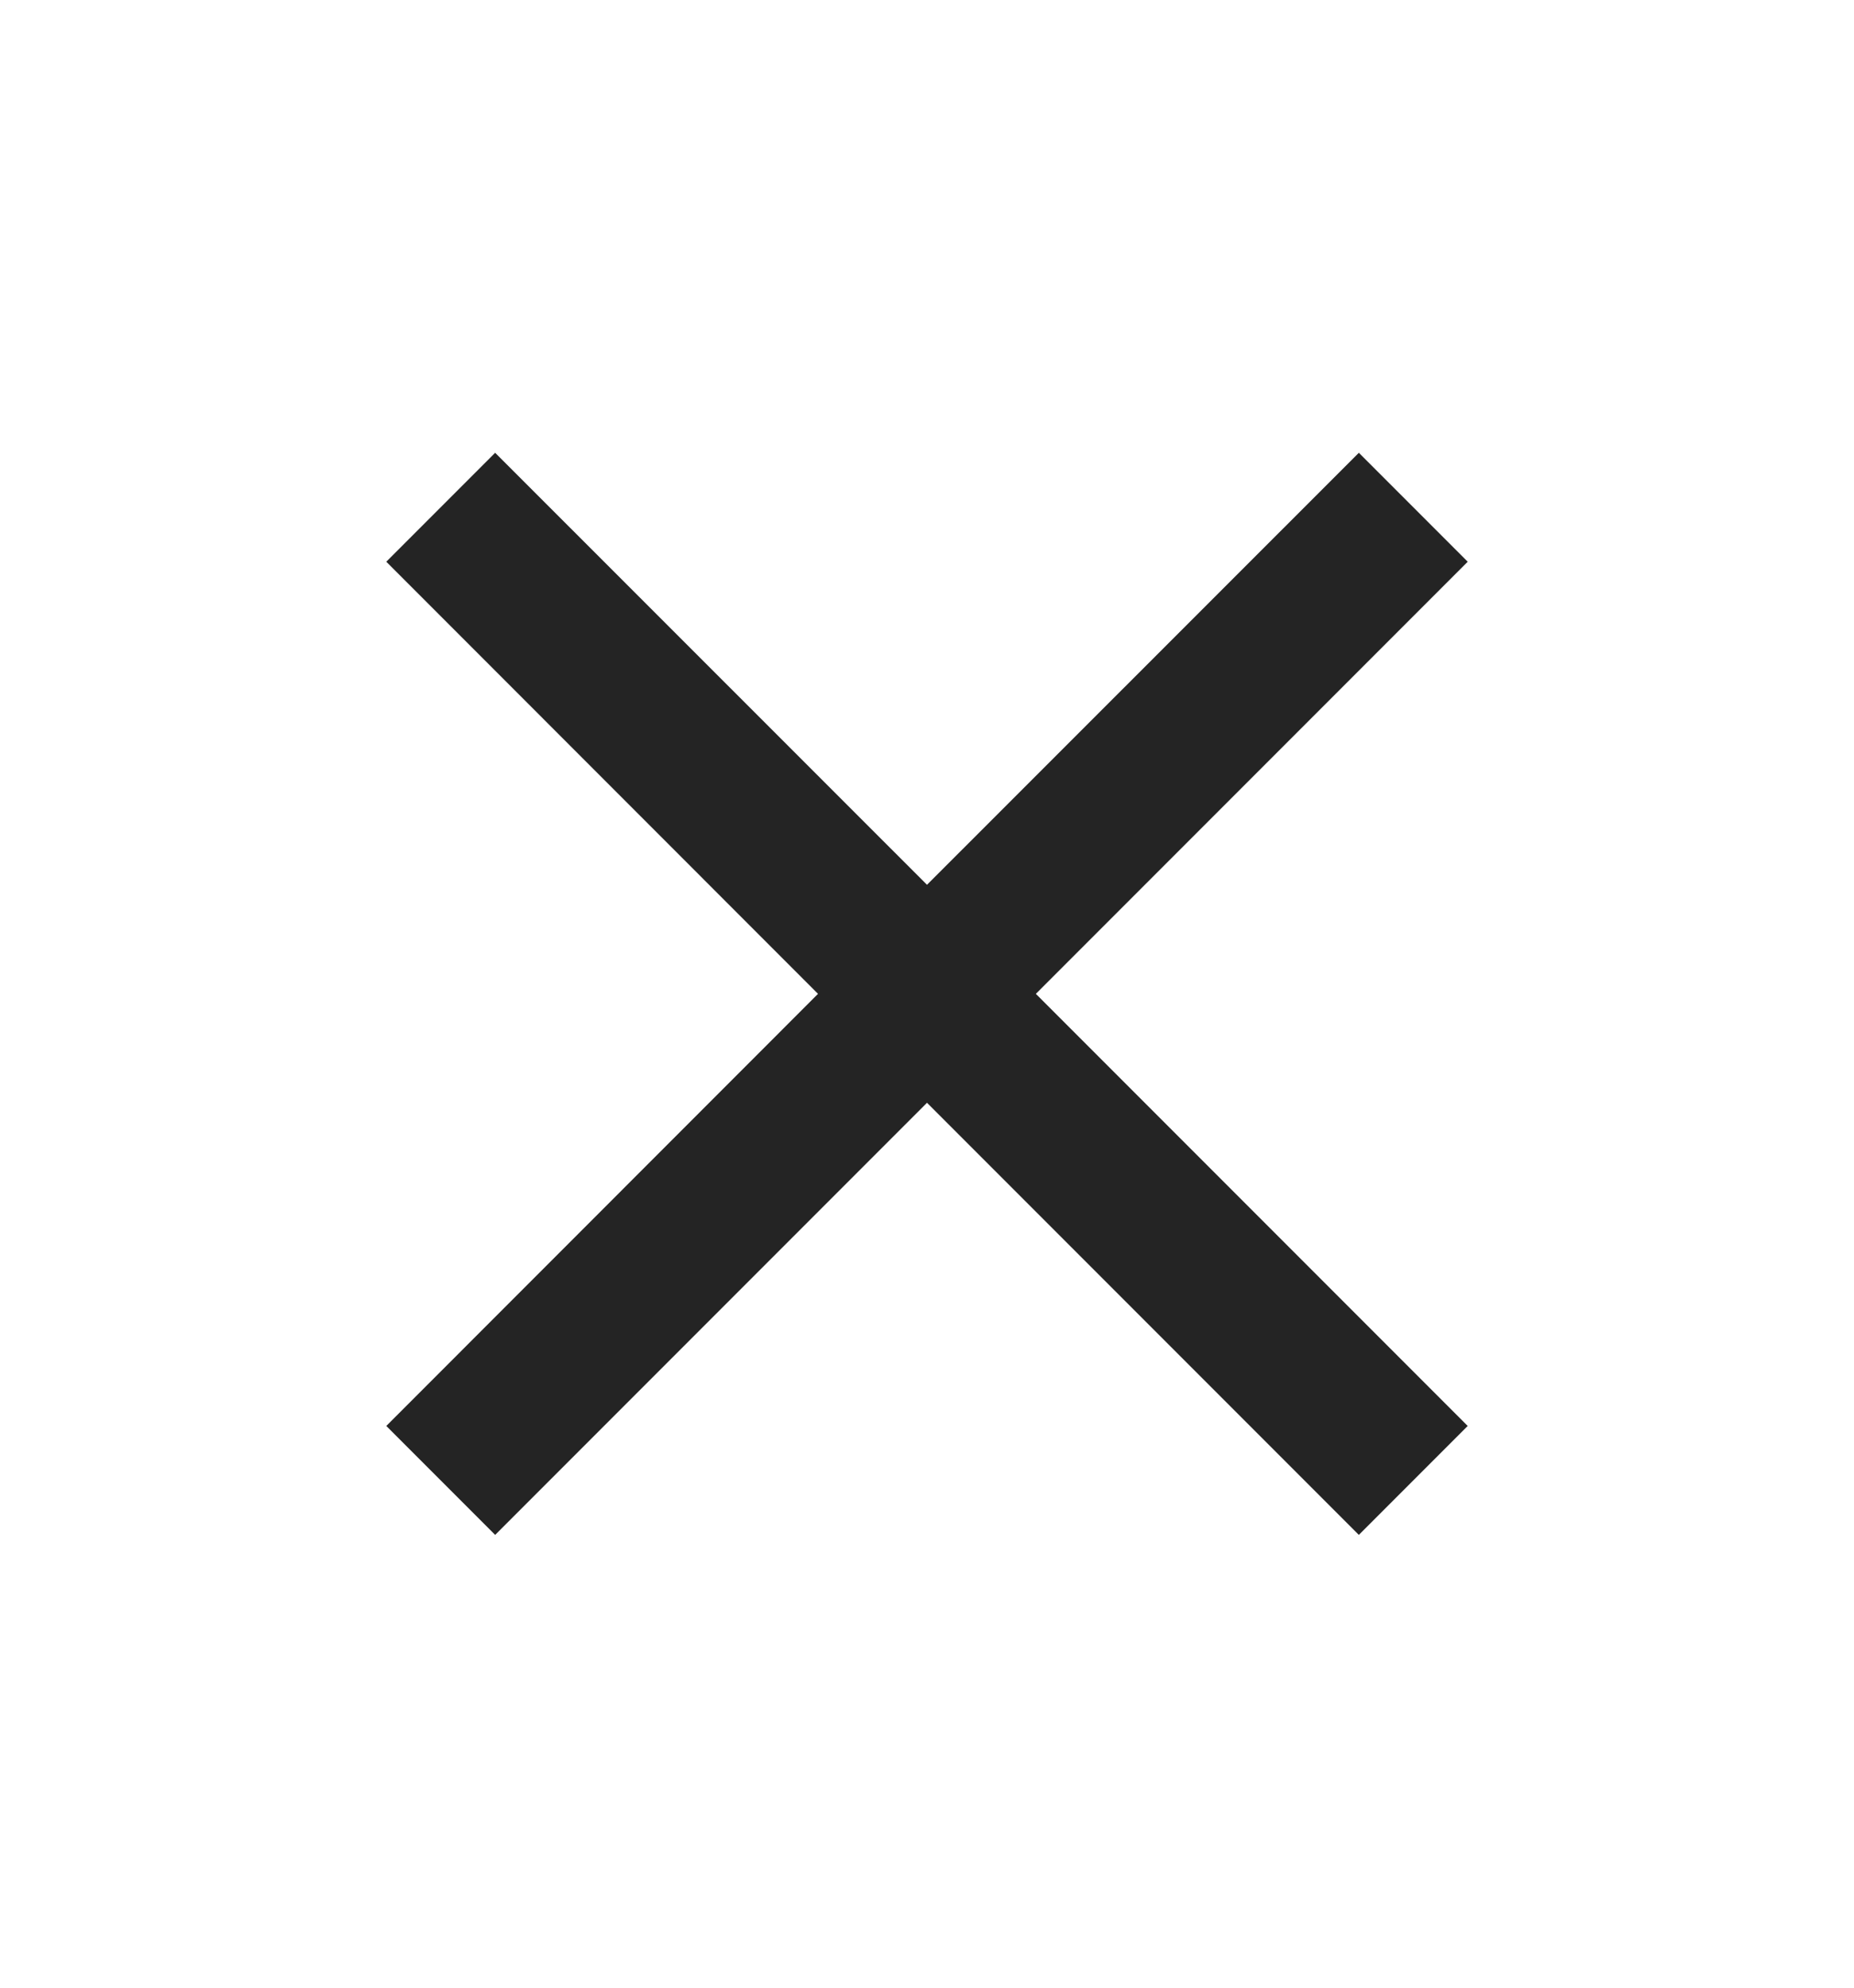 <svg width="14" height="15" viewBox="0 0 14 15" fill="none" xmlns="http://www.w3.org/2000/svg">
<path d="M11.083 4.239L10.261 3.417L7 6.677L3.739 3.417L2.917 4.239L6.177 7.5L2.917 10.761L3.739 11.583L7 8.322L10.261 11.583L11.083 10.761L7.822 7.5L11.083 4.239Z" fill="#242424"/>
</svg>
